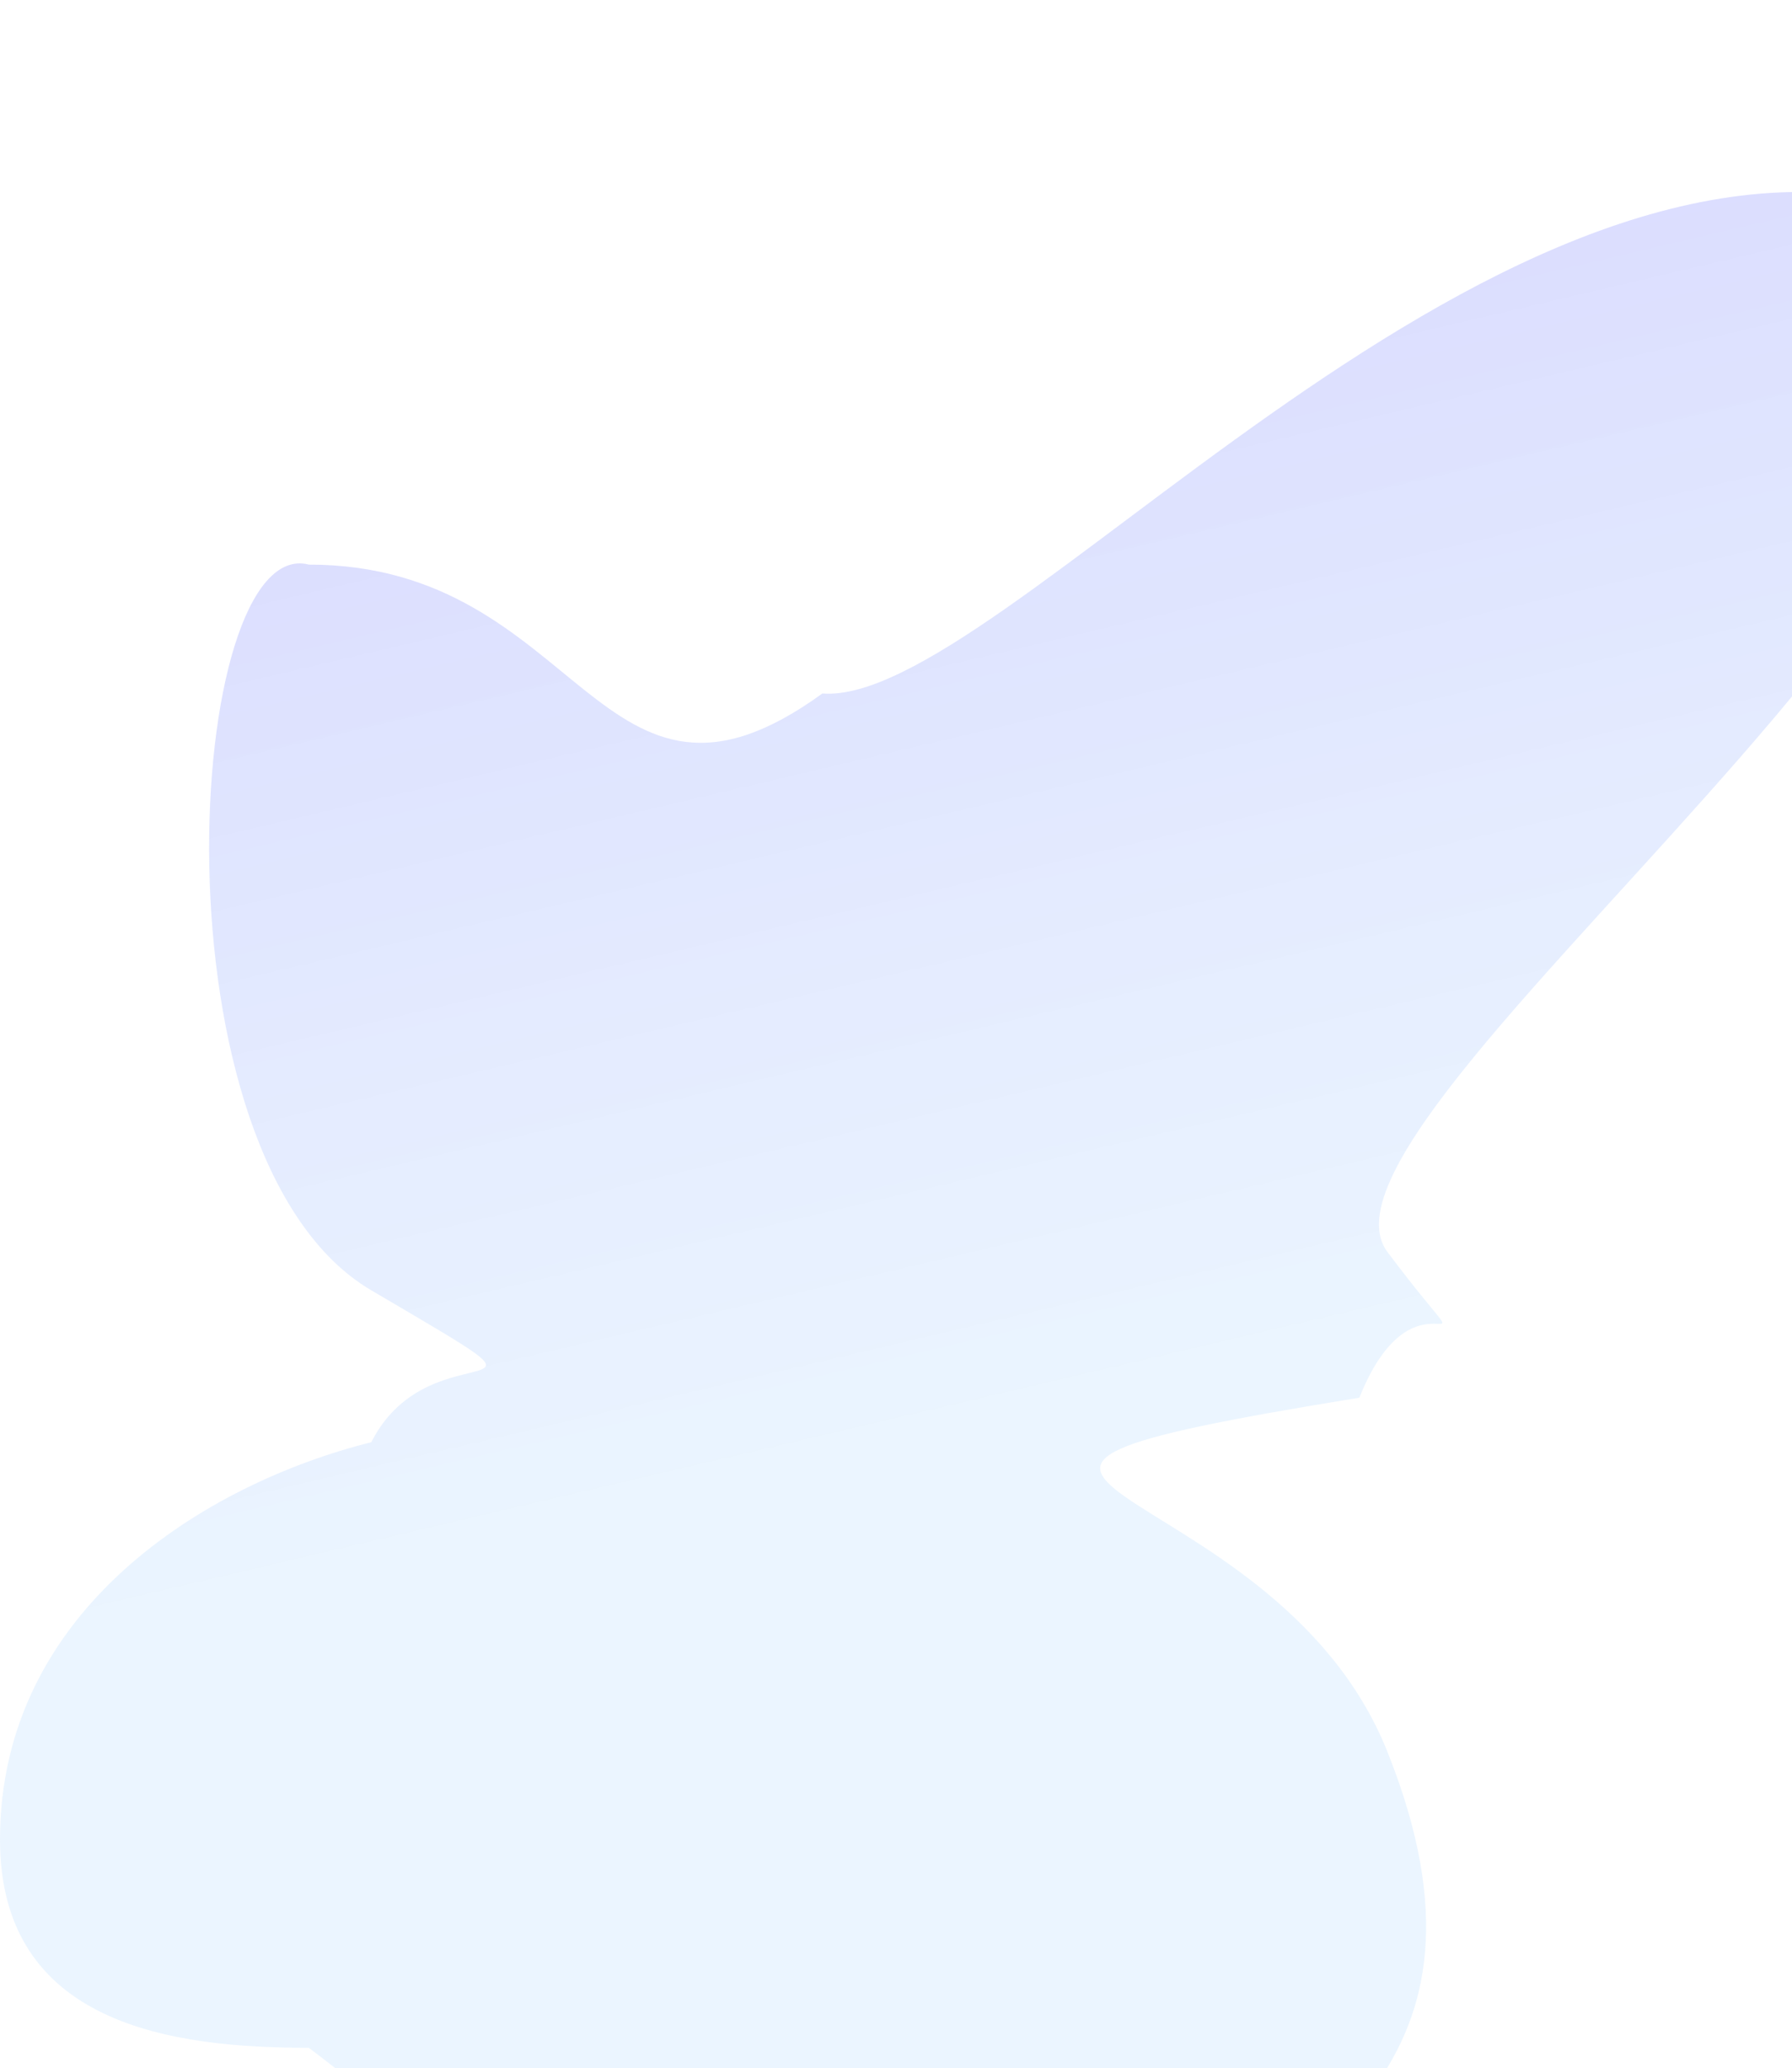 <svg width="584" height="674" viewBox="0 0 584 674" fill="none" xmlns="http://www.w3.org/2000/svg">
<g clip-path="url(#clip0_89_14765)">
<path opacity="0.9" d="M619.5 66.499C740 137.999 416.474 360.425 452.155 407.999C487.835 455.573 462.382 407.045 443 455.5C267.24 484.026 414.334 476.11 452.155 570.887C494.146 676.116 420.439 700.394 388.282 740.039C355.685 779.684 291.813 784.97 238.953 765.147C186.093 745.325 144.686 700.394 100.636 667.356C56.276 667.356 1.85966e-05 660 0 599.5C-2.29952e-05 524.69 67 483.5 121 470C140.823 430.796 194.136 463.5 121 420.5C47.864 377.5 60.136 173.5 100.636 184C190 184 195 279 268 226C325.705 230.405 482 32.499 619.5 66.499Z" fill="url(#paint0_linear_89_14765)"/>
</g>
<defs>
<linearGradient id="paint0_linear_89_14765" x1="175.5" y1="1" x2="286.5" y2="473.5" gradientUnits="userSpaceOnUse">
<stop stop-color="#6B63FB" stop-opacity="0.33"/>
<stop offset="1" stop-color="#A0D0FF" stop-opacity="0.24"/>
</linearGradient>
<clipPath id="clip0_89_14765">
<rect width="668" height="674" fill="white"/>
</clipPath>
</defs>
</svg>
